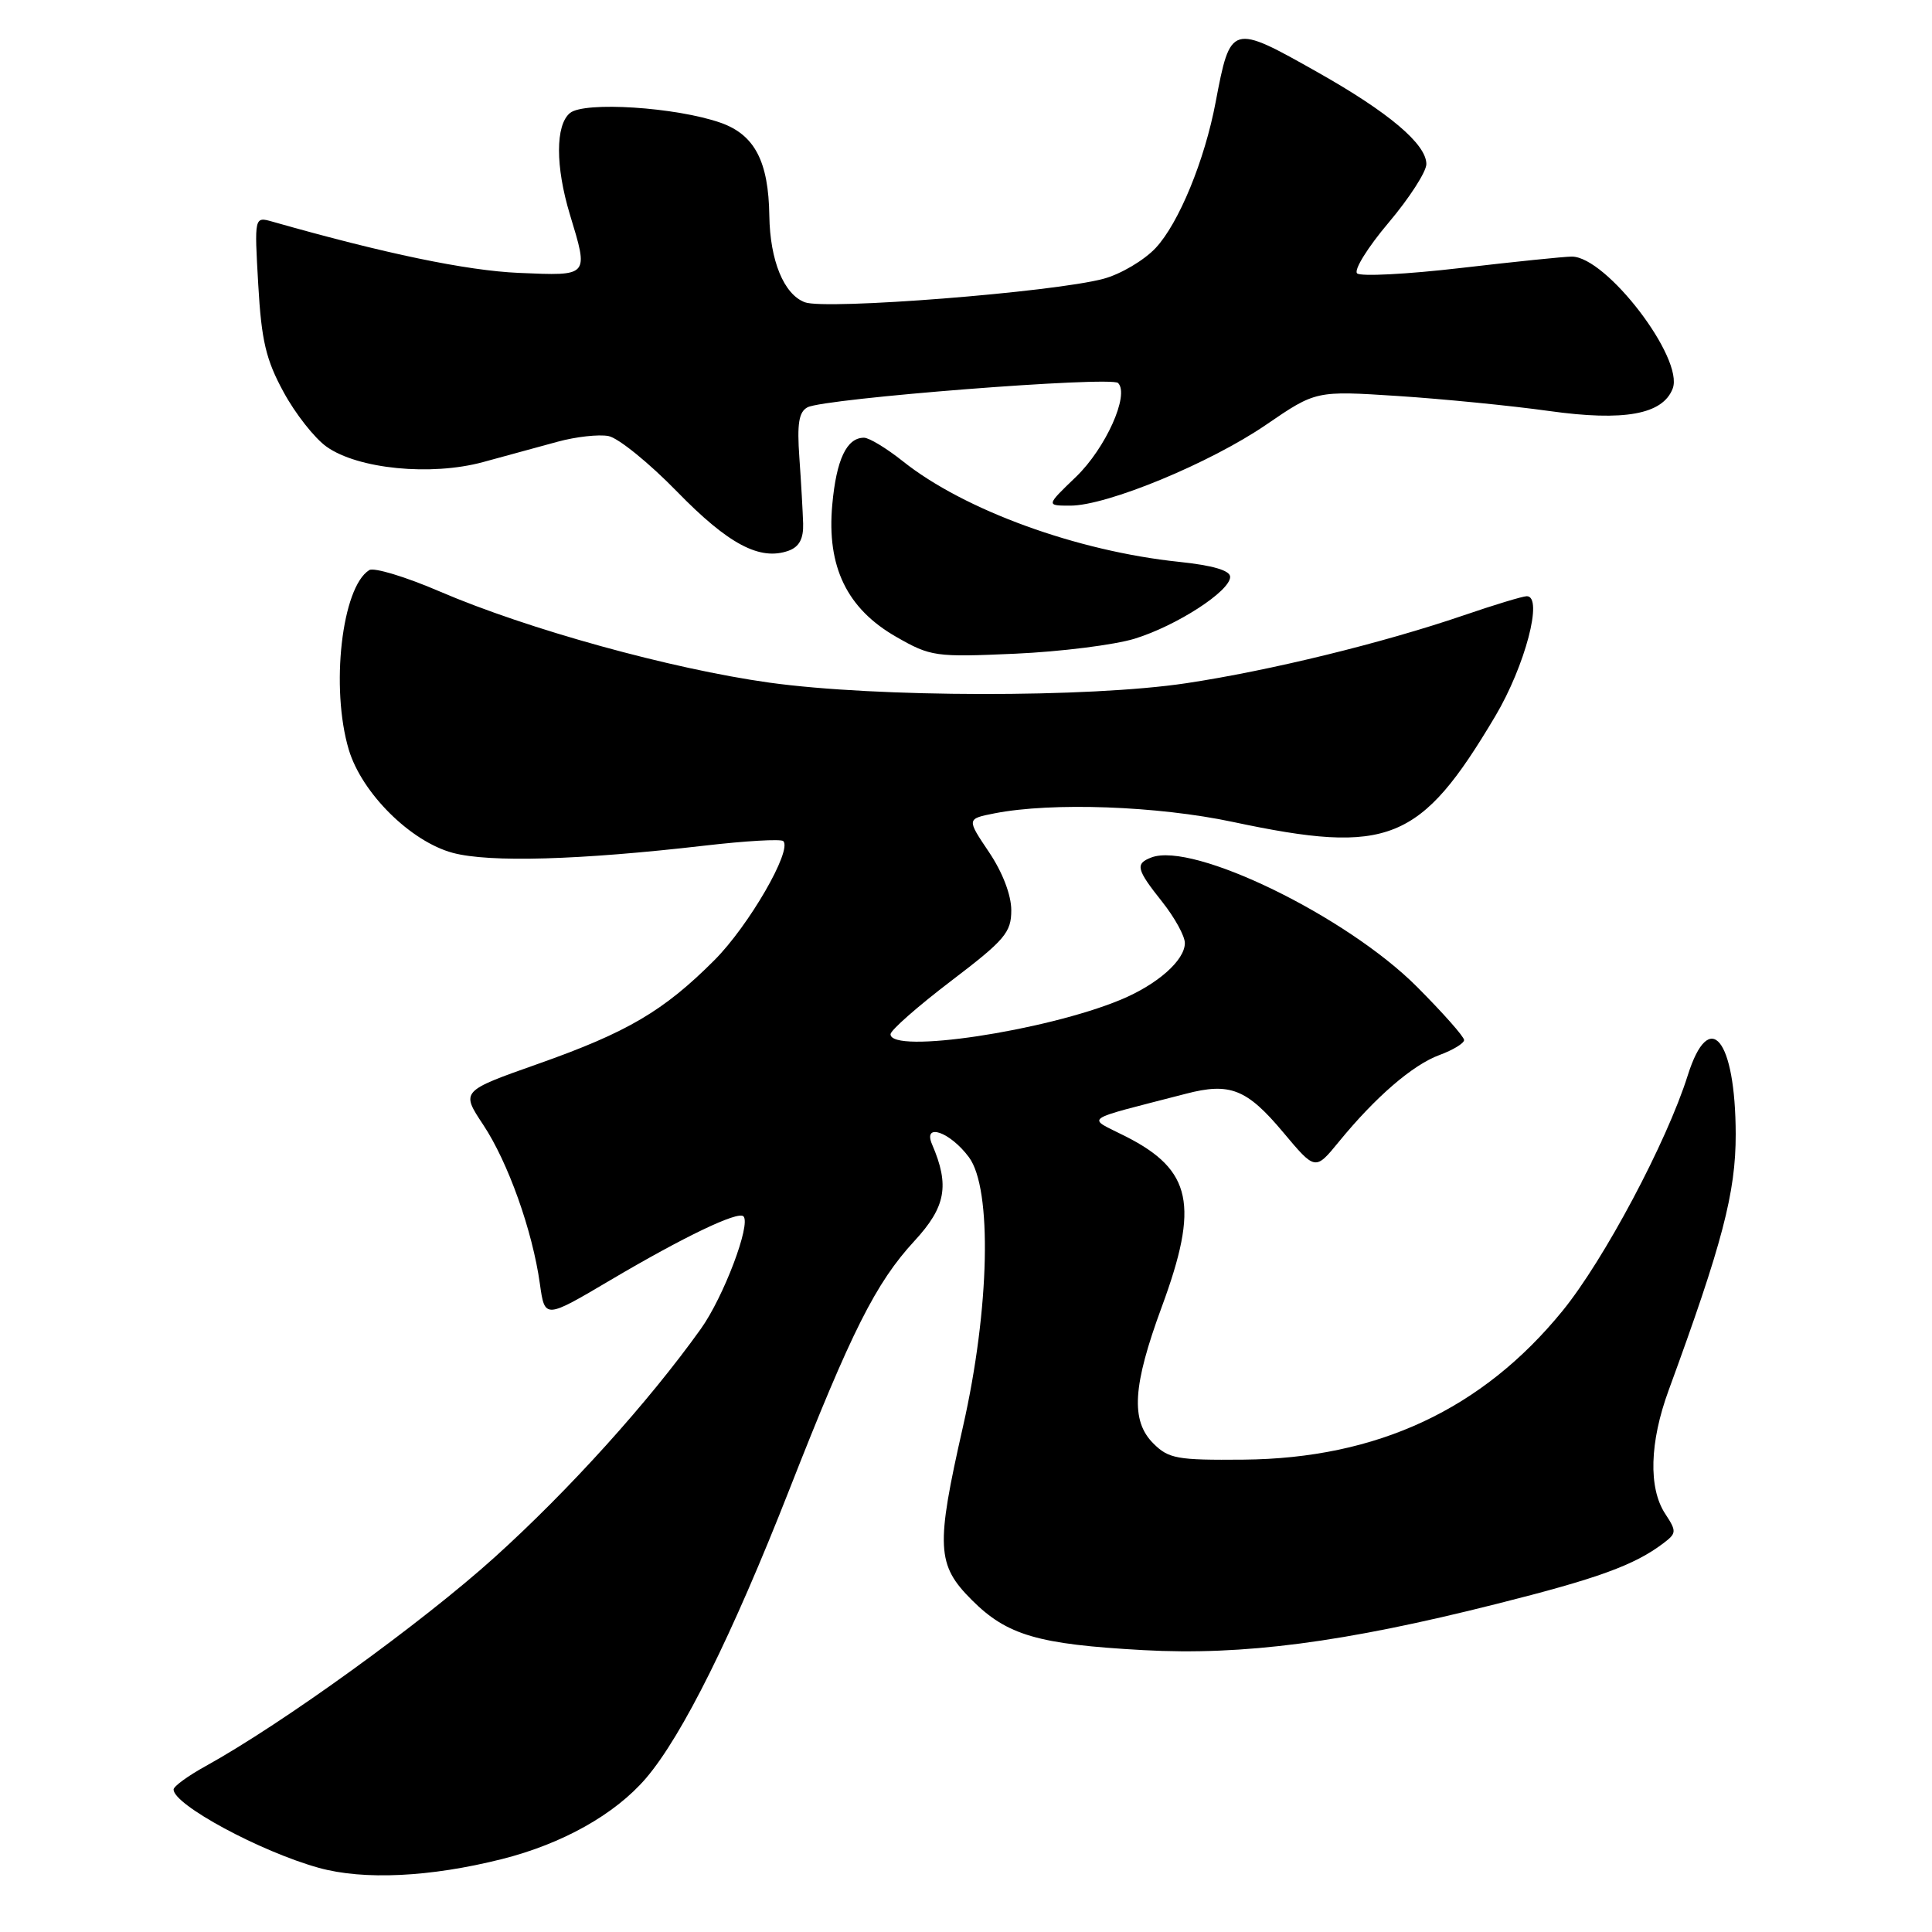 <?xml version="1.0" encoding="UTF-8" standalone="no"?>
<!DOCTYPE svg PUBLIC "-//W3C//DTD SVG 1.1//EN" "http://www.w3.org/Graphics/SVG/1.1/DTD/svg11.dtd" >
<svg xmlns="http://www.w3.org/2000/svg" xmlns:xlink="http://www.w3.org/1999/xlink" version="1.1" viewBox="0 0 256 256">
 <g >
 <path fill="currentColor"
d=" M 66.50 246.34 C 74.53 244.32 81.49 240.41 85.59 235.63 C 90.41 229.99 97.01 216.71 104.59 197.39 C 112.82 176.41 116.04 169.99 121.17 164.43 C 125.33 159.92 125.85 157.08 123.51 151.65 C 122.24 148.70 125.89 149.97 128.39 153.34 C 131.49 157.51 131.14 173.41 127.61 188.99 C 123.98 204.98 124.10 207.34 128.77 212.01 C 133.45 216.69 137.53 217.88 151.50 218.65 C 164.69 219.38 178.08 217.63 198.29 212.53 C 211.75 209.15 216.57 207.39 220.39 204.50 C 222.16 203.16 222.18 202.92 220.64 200.57 C 218.41 197.17 218.58 191.10 221.10 184.23 C 228.23 164.77 230.00 158.03 229.99 150.28 C 229.96 137.64 226.50 133.41 223.63 142.51 C 220.85 151.33 212.54 166.95 207.04 173.70 C 196.40 186.76 182.49 193.25 164.78 193.41 C 155.99 193.49 154.85 193.29 152.82 191.26 C 149.80 188.24 150.08 183.63 153.94 173.17 C 158.92 159.67 157.94 155.04 149.18 150.59 C 143.95 147.93 143.02 148.59 157.13 144.93 C 162.98 143.40 165.22 144.29 170.04 150.05 C 174.28 155.11 174.28 155.11 177.39 151.31 C 182.25 145.36 187.20 141.09 190.75 139.79 C 192.54 139.13 194.00 138.24 194.00 137.81 C 194.00 137.37 191.19 134.20 187.75 130.75 C 178.42 121.40 158.09 111.50 152.56 113.62 C 150.39 114.45 150.57 115.19 154.00 119.50 C 155.65 121.58 157.00 124.03 157.00 124.96 C 157.00 127.24 153.37 130.45 148.50 132.47 C 138.51 136.62 118.00 139.69 118.00 137.04 C 118.00 136.52 121.60 133.35 126.00 130.00 C 133.16 124.55 134.00 123.56 134.00 120.61 C 134.00 118.60 132.84 115.57 131.04 112.90 C 128.08 108.50 128.08 108.50 131.79 107.77 C 139.40 106.28 153.39 106.79 163.36 108.91 C 184.02 113.30 188.20 111.61 198.13 94.90 C 202.09 88.23 204.52 79.00 202.31 79.00 C 201.78 79.00 198.01 80.14 193.93 81.54 C 183.15 85.22 168.28 88.86 157.18 90.53 C 144.28 92.47 116.17 92.43 101.93 90.45 C 88.92 88.63 69.95 83.39 58.28 78.38 C 53.76 76.43 49.55 75.16 48.93 75.54 C 45.29 77.79 43.77 91.16 46.22 99.35 C 47.95 105.10 54.41 111.51 60.00 113.01 C 64.87 114.31 76.75 113.97 93.37 112.05 C 98.80 111.42 103.48 111.15 103.79 111.45 C 105.00 112.67 99.21 122.68 94.65 127.24 C 87.94 133.96 83.13 136.79 71.29 140.97 C 61.07 144.58 61.07 144.58 64.03 149.04 C 67.32 154.00 70.56 163.08 71.54 170.13 C 72.19 174.76 72.19 174.76 80.87 169.63 C 90.60 163.88 97.78 160.44 98.51 161.17 C 99.54 162.20 95.87 171.88 92.86 176.09 C 85.92 185.80 75.40 197.45 65.55 206.34 C 55.98 214.98 37.42 228.40 27.25 234.02 C 24.91 235.31 23.00 236.70 23.00 237.12 C 23.00 239.14 34.50 245.35 42.25 247.50 C 48.20 249.15 57.01 248.73 66.50 246.34 Z  M 150.35 84.63 C 155.92 82.91 163.00 78.33 163.00 76.44 C 163.00 75.59 160.71 74.92 156.25 74.45 C 142.71 73.04 127.74 67.59 119.61 61.10 C 117.47 59.40 115.17 58.00 114.48 58.00 C 112.19 58.00 110.82 60.89 110.28 66.88 C 109.53 75.09 112.22 80.65 118.76 84.39 C 123.32 87.00 123.93 87.09 134.50 86.62 C 140.55 86.35 147.68 85.45 150.35 84.63 Z  M 106.42 69.37 C 106.37 67.79 106.15 63.86 105.92 60.64 C 105.60 56.13 105.85 54.58 107.00 53.97 C 109.22 52.79 147.22 49.82 148.15 50.75 C 149.70 52.30 146.51 59.39 142.58 63.18 C 138.60 67.00 138.60 67.00 141.83 67.00 C 146.70 67.00 160.35 61.36 167.78 56.27 C 174.36 51.77 174.36 51.77 185.20 52.47 C 191.16 52.86 200.19 53.75 205.27 54.46 C 215.21 55.85 220.32 54.92 221.64 51.49 C 223.17 47.50 212.85 34.00 208.27 34.00 C 207.29 34.00 200.67 34.68 193.56 35.51 C 186.44 36.34 180.26 36.66 179.82 36.22 C 179.37 35.77 181.25 32.75 184.00 29.50 C 186.75 26.25 189.00 22.75 189.00 21.74 C 189.00 19.10 184.02 14.89 174.62 9.59 C 163.15 3.11 163.05 3.14 161.08 13.53 C 159.63 21.23 156.20 29.58 153.13 32.86 C 151.60 34.49 148.50 36.33 146.22 36.94 C 139.61 38.72 109.38 41.10 106.64 40.05 C 103.86 39.00 102.03 34.52 101.94 28.60 C 101.84 21.39 100.00 17.86 95.50 16.27 C 89.62 14.20 77.41 13.41 75.52 14.98 C 73.59 16.58 73.59 22.06 75.51 28.41 C 78.02 36.69 78.13 36.56 68.75 36.16 C 61.82 35.86 50.97 33.60 36.10 29.37 C 33.70 28.69 33.70 28.69 34.22 37.72 C 34.64 45.13 35.24 47.67 37.57 51.94 C 39.12 54.81 41.69 58.07 43.27 59.19 C 47.43 62.15 57.11 63.10 64.00 61.23 C 67.03 60.40 71.48 59.19 73.89 58.53 C 76.31 57.87 79.34 57.53 80.63 57.78 C 81.92 58.03 86.01 61.34 89.71 65.14 C 96.51 72.12 100.69 74.34 104.50 72.97 C 105.90 72.46 106.48 71.39 106.42 69.37 Z "/>
</g>
</svg>